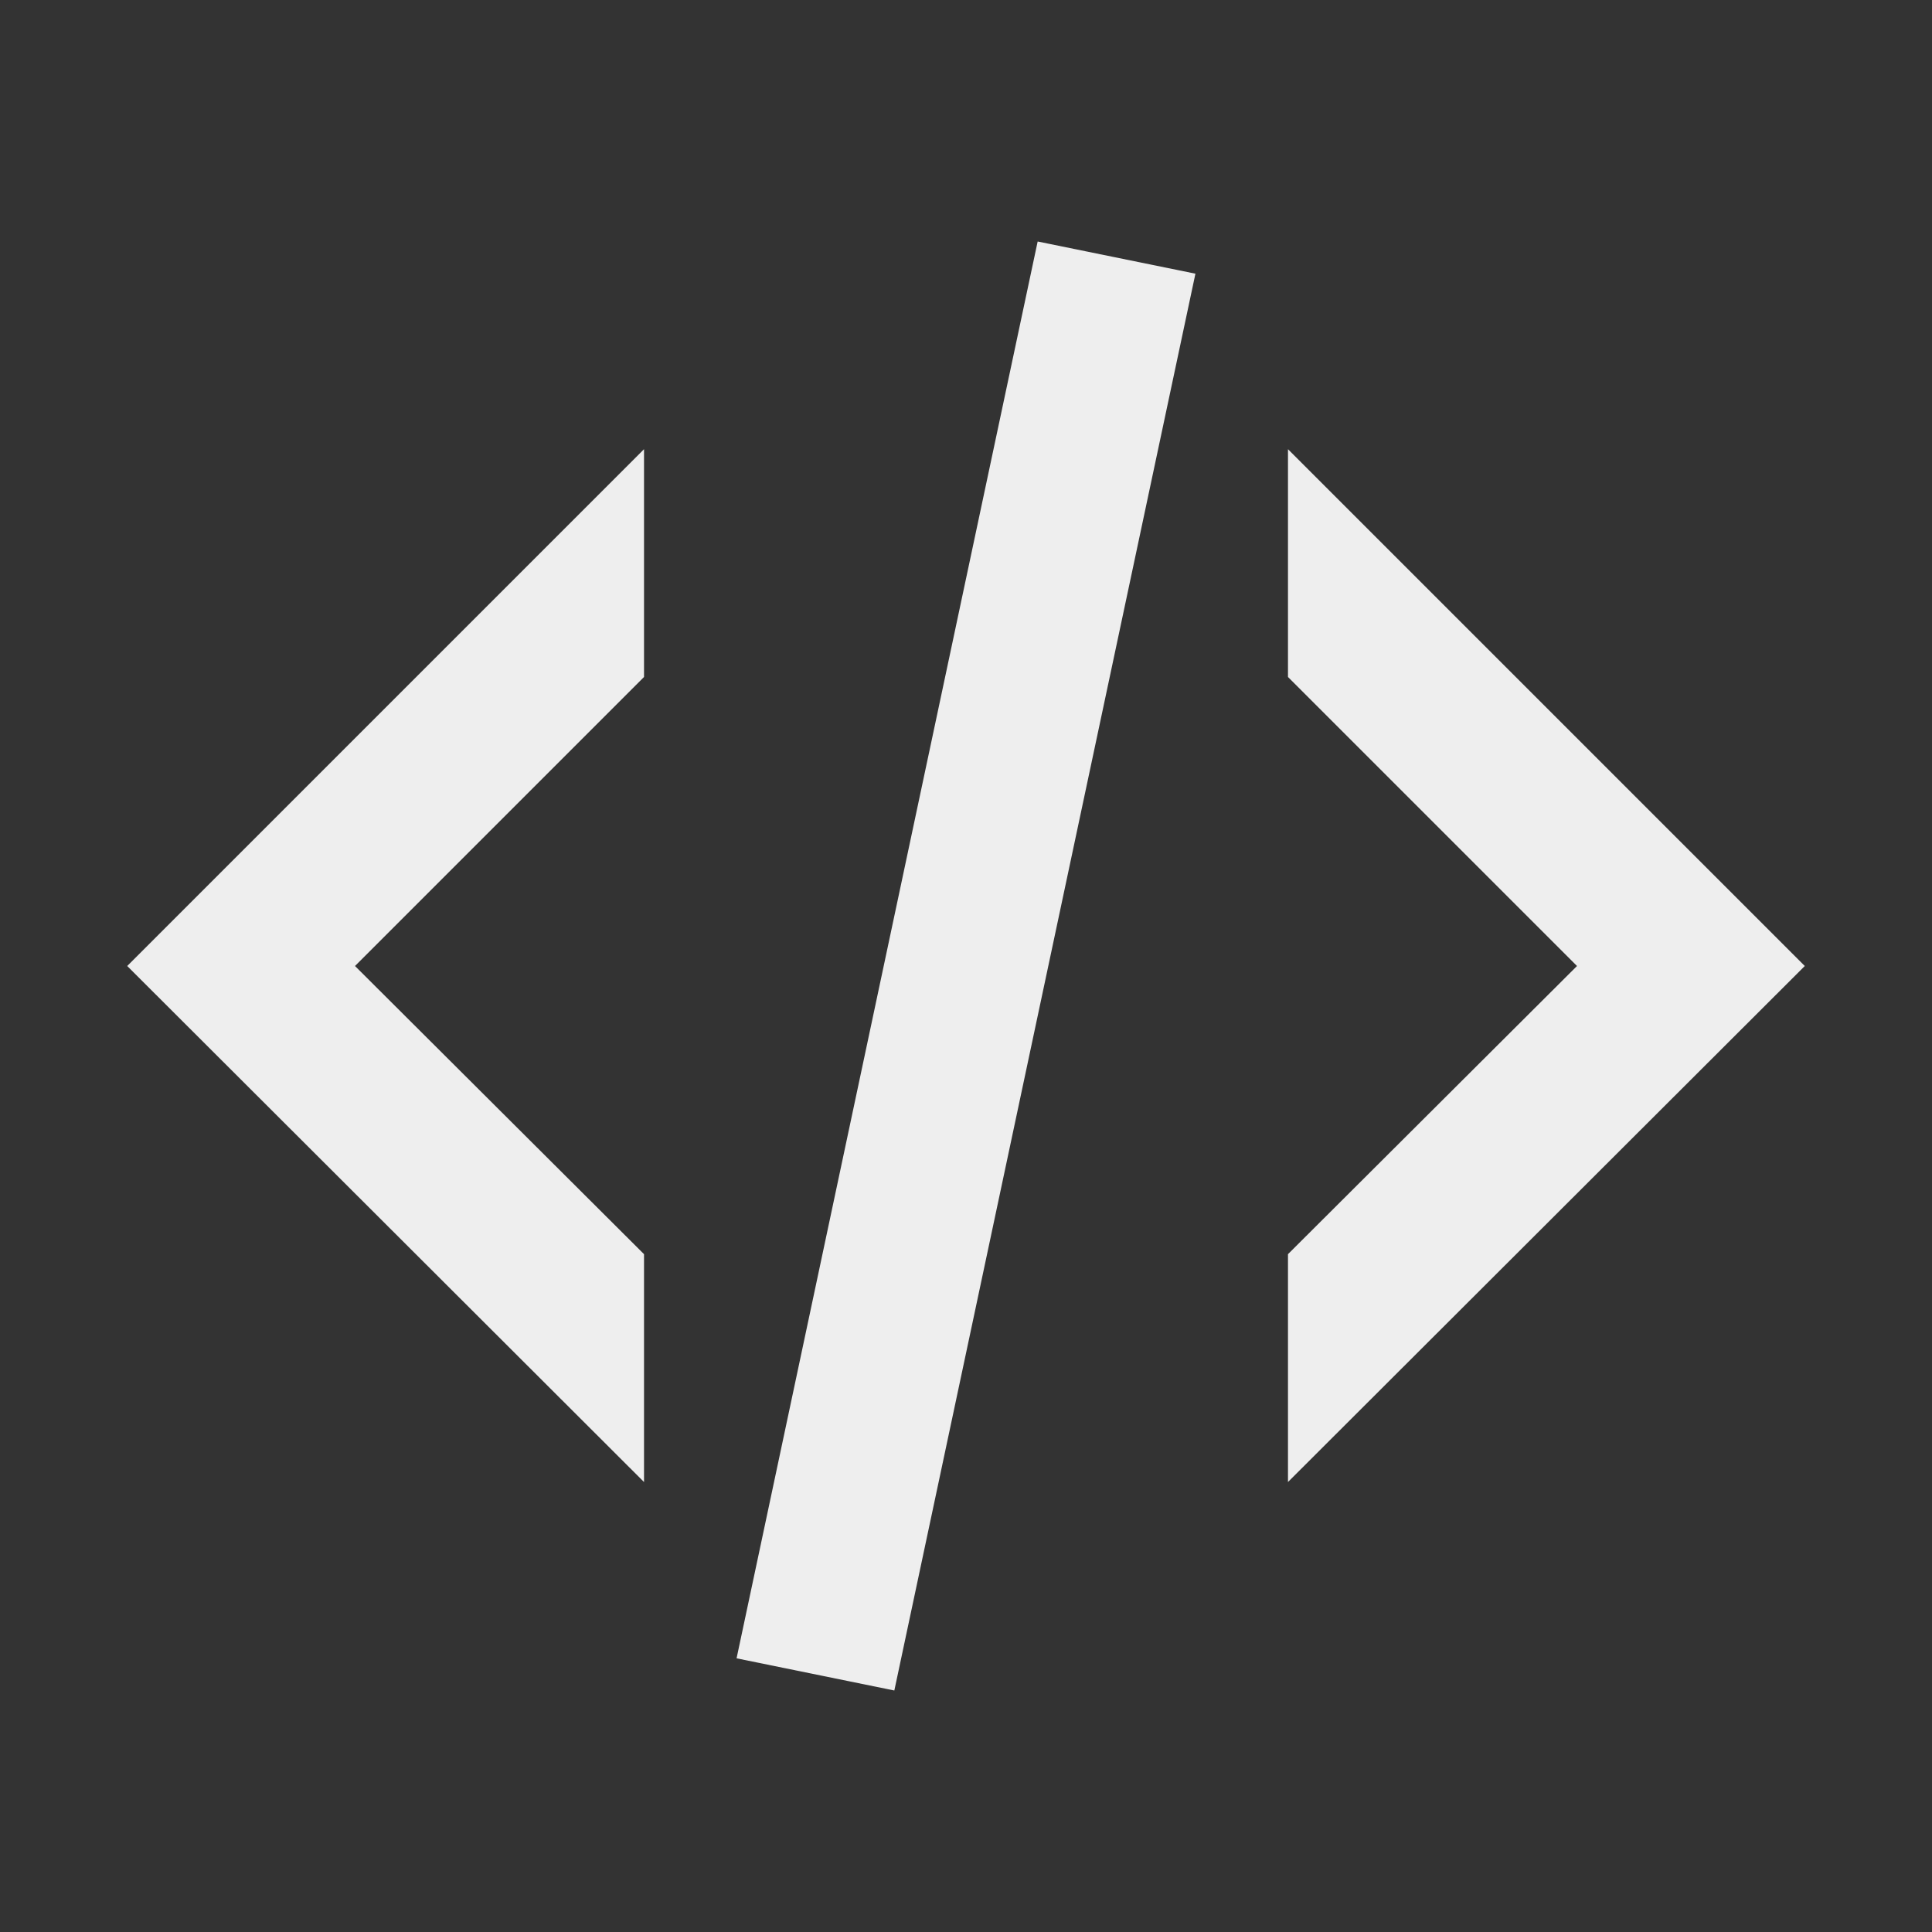 <svg width="32" height="32" viewBox="0 0 32 32" fill="none" xmlns="http://www.w3.org/2000/svg">
<rect x="0" y="0" width="32" height="32" fill="#333333" stroke="none"/>
<path d="M17.187 4L19.8 4.533L14.813 28L12.2 27.467L17.187 4ZM26.12 16L21.333 11.213V7.44L29.893 16L21.333 24.547V20.773L26.12 16ZM2.107 16L10.667 7.44V11.213L5.88 16L10.667 20.773V24.547L2.107 16Z" fill="#EEEEEE"/>
</svg>
